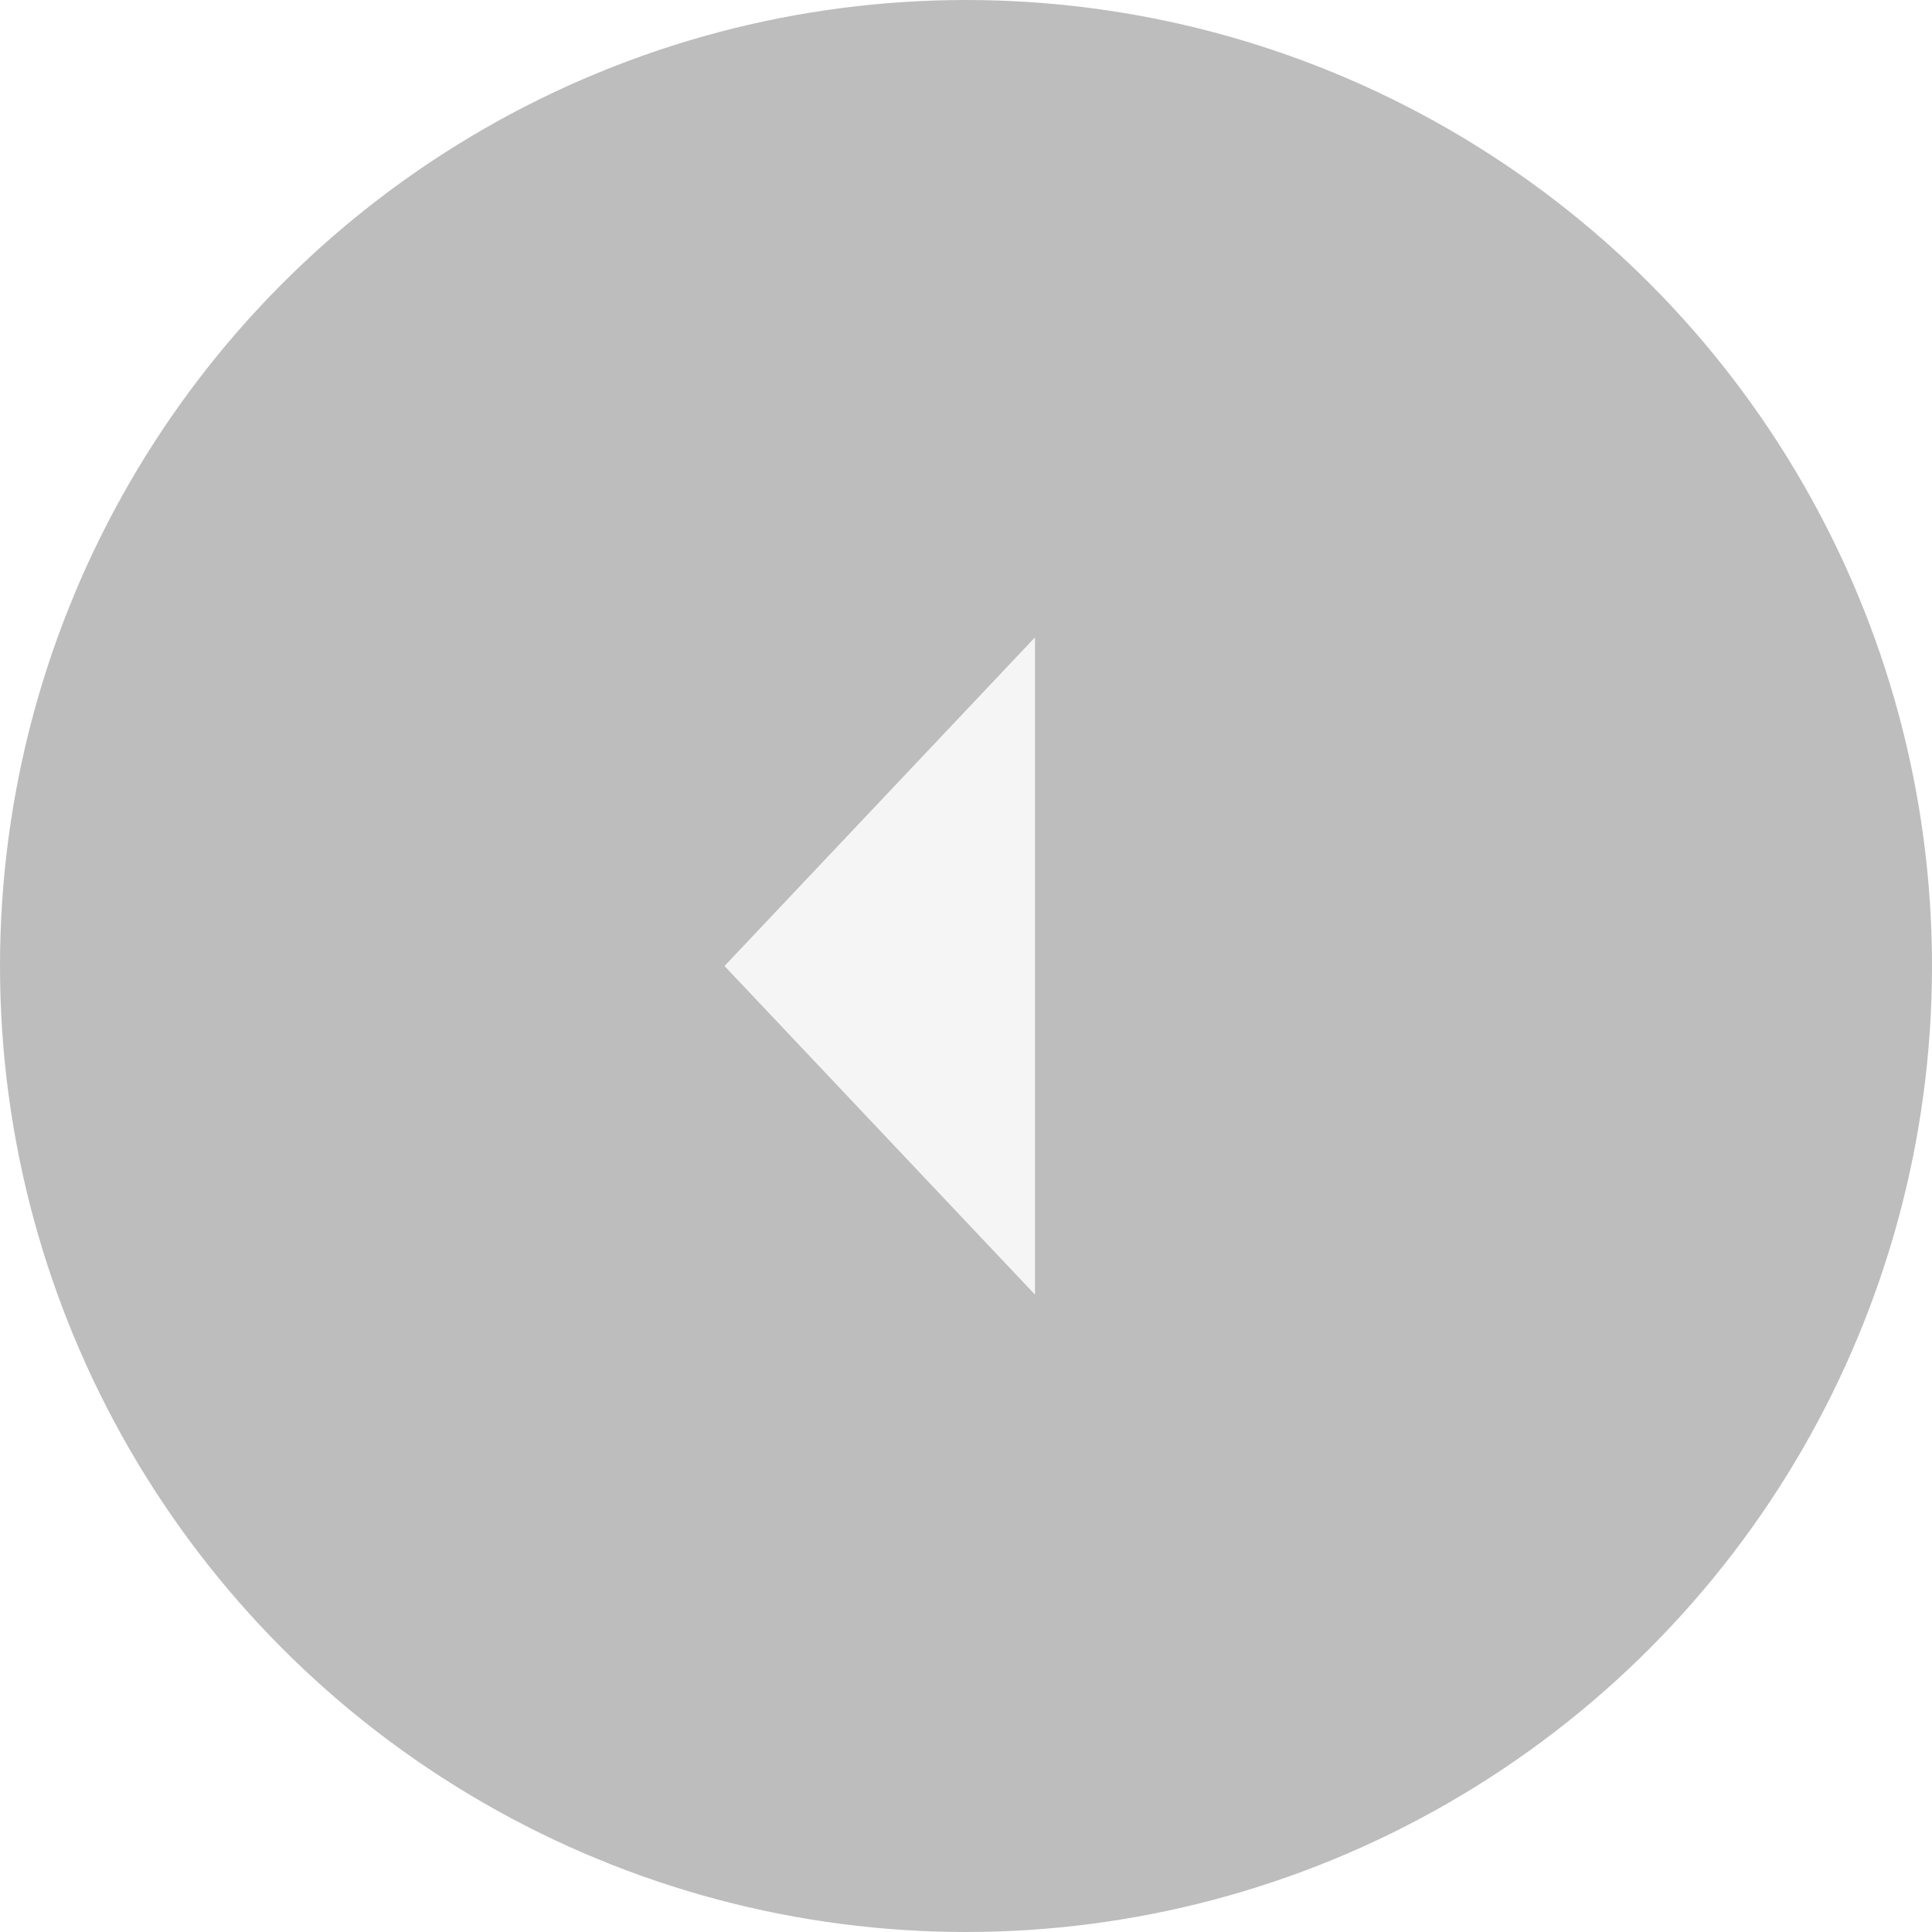 <svg width="28" height="28" viewBox="0 0 28 28" fill="none" xmlns="http://www.w3.org/2000/svg">
<g filter="url(#filter0_b_1_1974)">
<circle cx="14" cy="14" r="13.25" transform="matrix(-1 0 0 1 28 0)" fill="#BDBDBD" stroke="#BDBDBD" stroke-width="1.5"/>
<path d="M10.5 14L15 9.237L15 18.763L10.5 14Z" fill="#F5F5F5"/>
</g>
<defs>
<filter id="filter0_b_1_1974" x="-10" y="-10" width="48" height="48" filterUnits="userSpaceOnUse" color-interpolation-filters="sRGB">
<feFlood flood-opacity="0" result="BackgroundImageFix"/>
<feGaussianBlur in="BackgroundImageFix" stdDeviation="5"/>
<feComposite in2="SourceAlpha" operator="in" result="effect1_backgroundBlur_1_1974"/>
<feBlend mode="normal" in="SourceGraphic" in2="effect1_backgroundBlur_1_1974" result="shape"/>
</filter>
</defs>
</svg>
